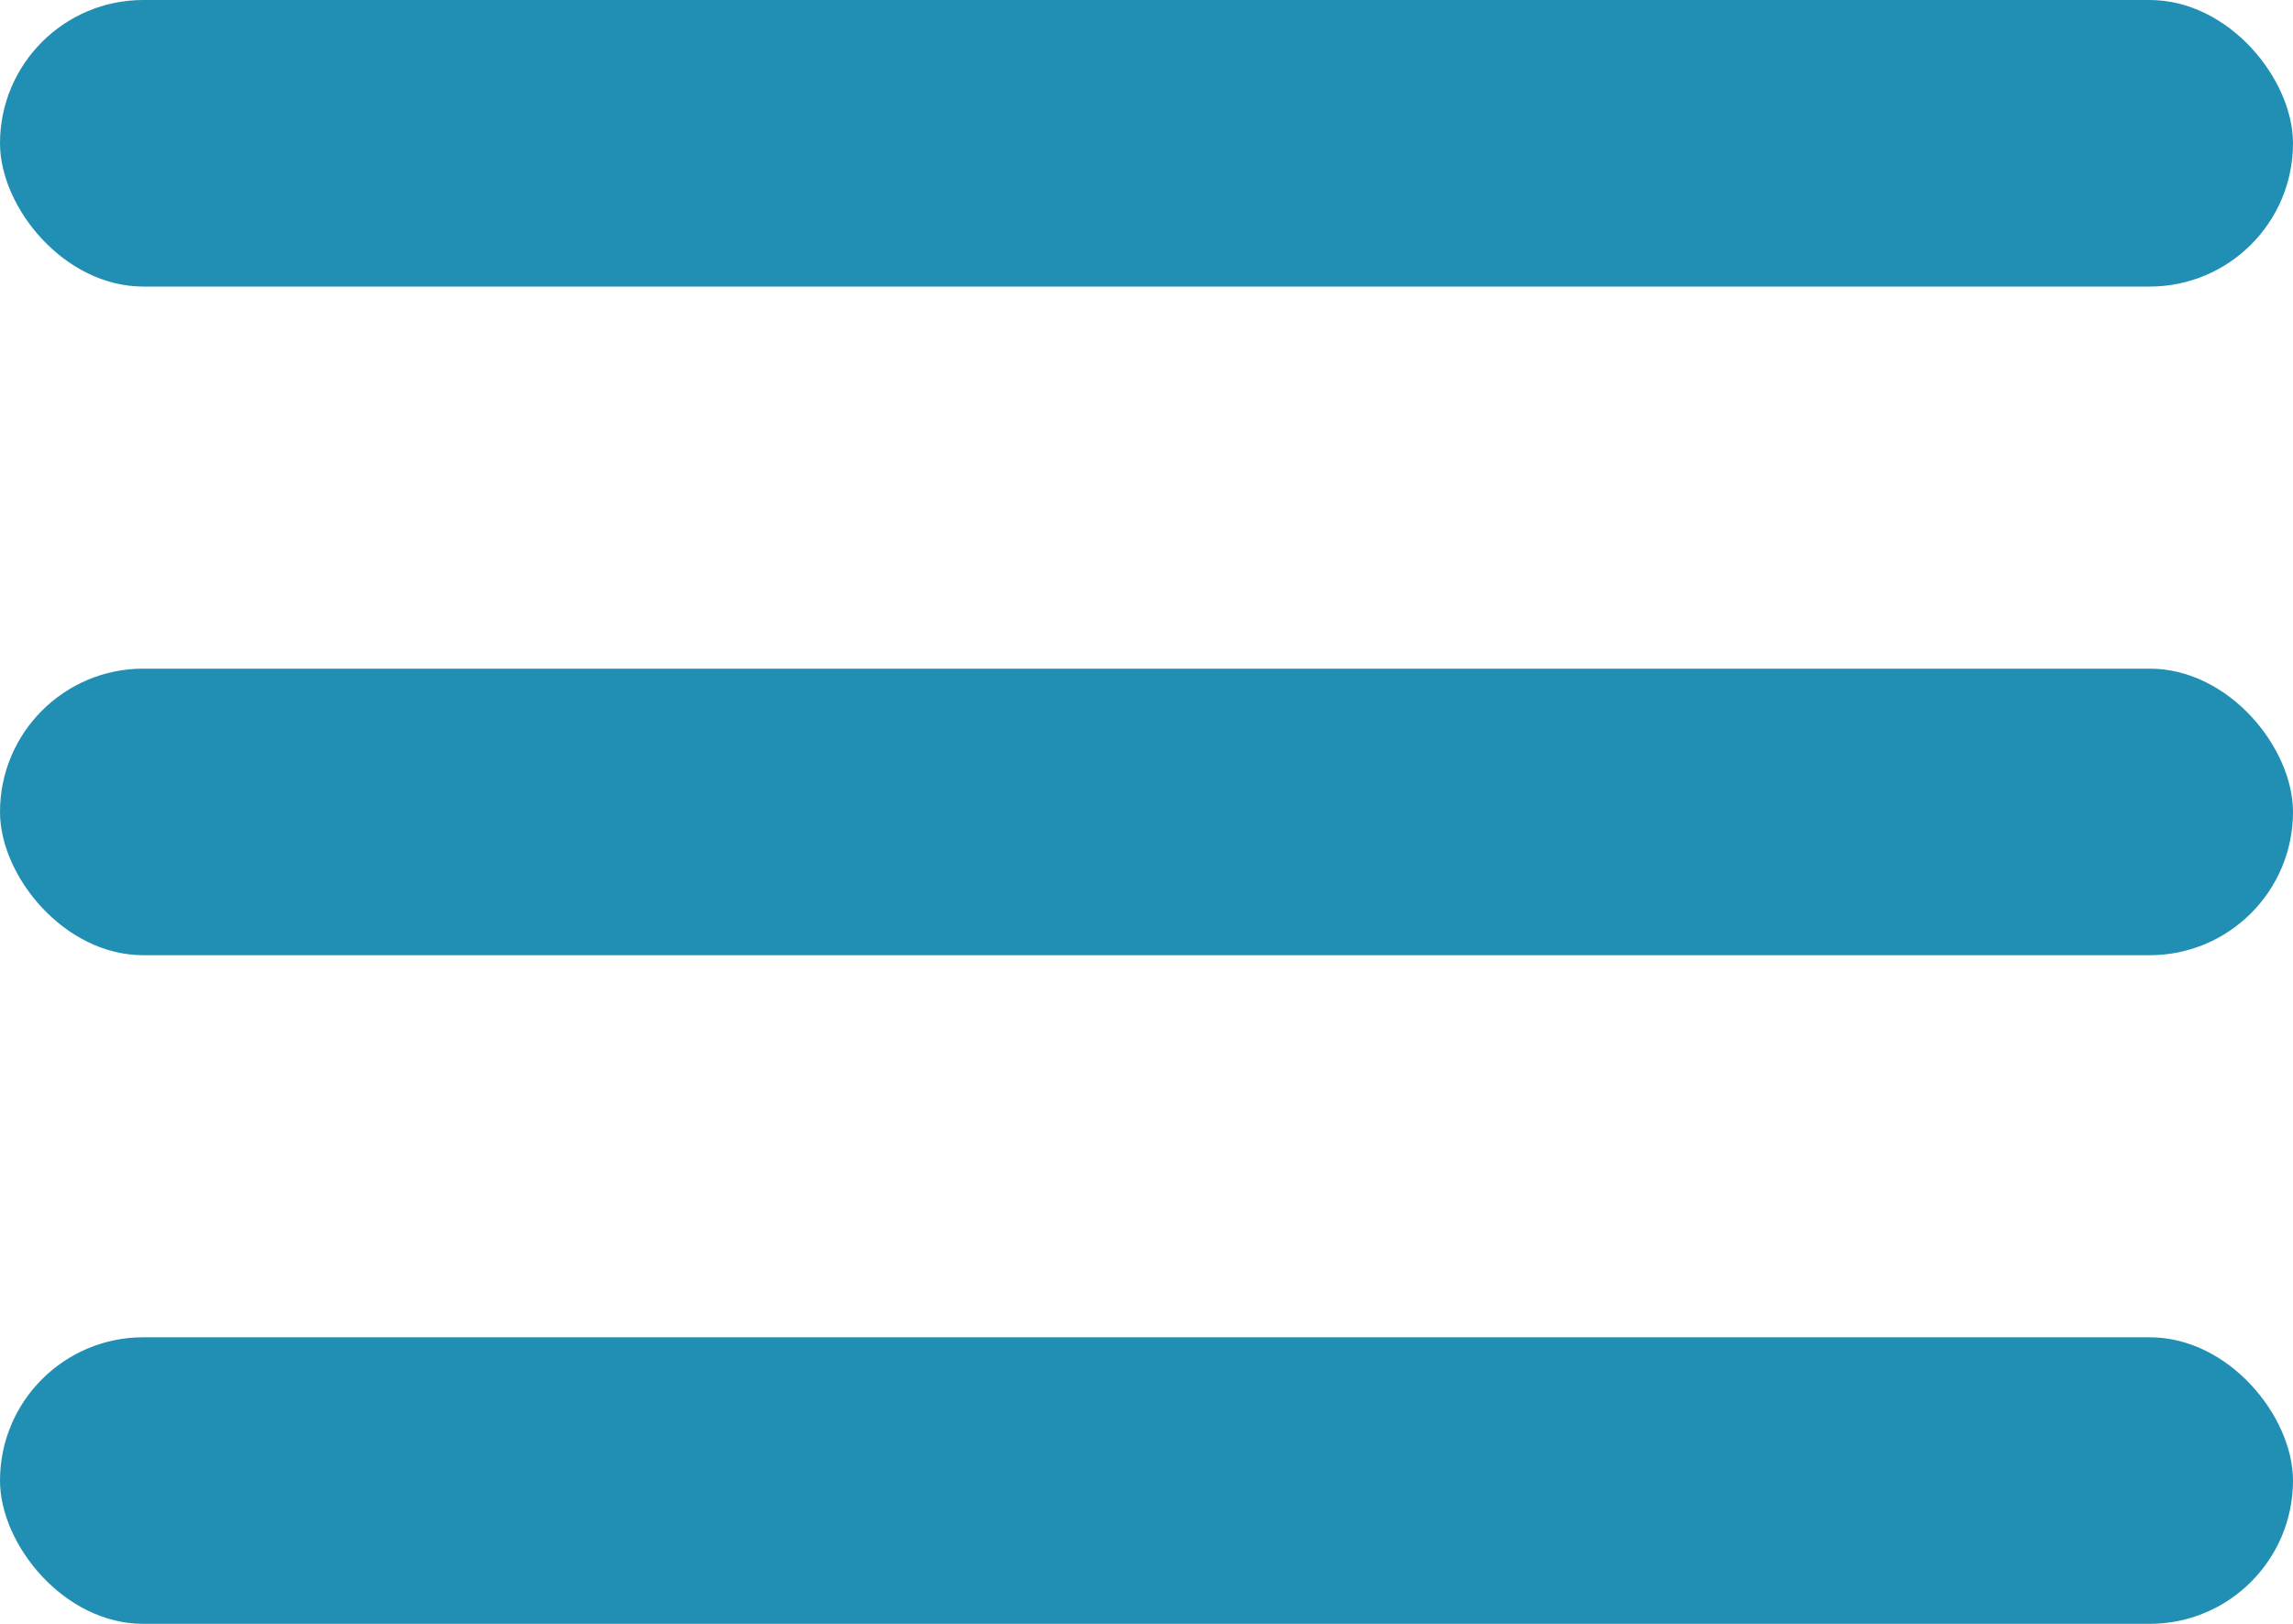 <svg xmlns="http://www.w3.org/2000/svg" width="24" height="17" viewBox="0 0 24 17">
  <g id="그룹_90" data-name="그룹 90" transform="translate(-1864 -27)">
    <rect id="사각형_4" data-name="사각형 4" width="24" height="3" rx="1.5" transform="translate(1864 27)" fill="#218FB3"/>
    <rect id="사각형_5" data-name="사각형 5" width="24" height="3" rx="1.5" transform="translate(1864 41)" fill="#218FB3"/>
    <rect id="사각형_6" data-name="사각형 6" width="24" height="3" rx="1.5" transform="translate(1864 34)" fill="#218FB3"/>
  </g>
</svg>

